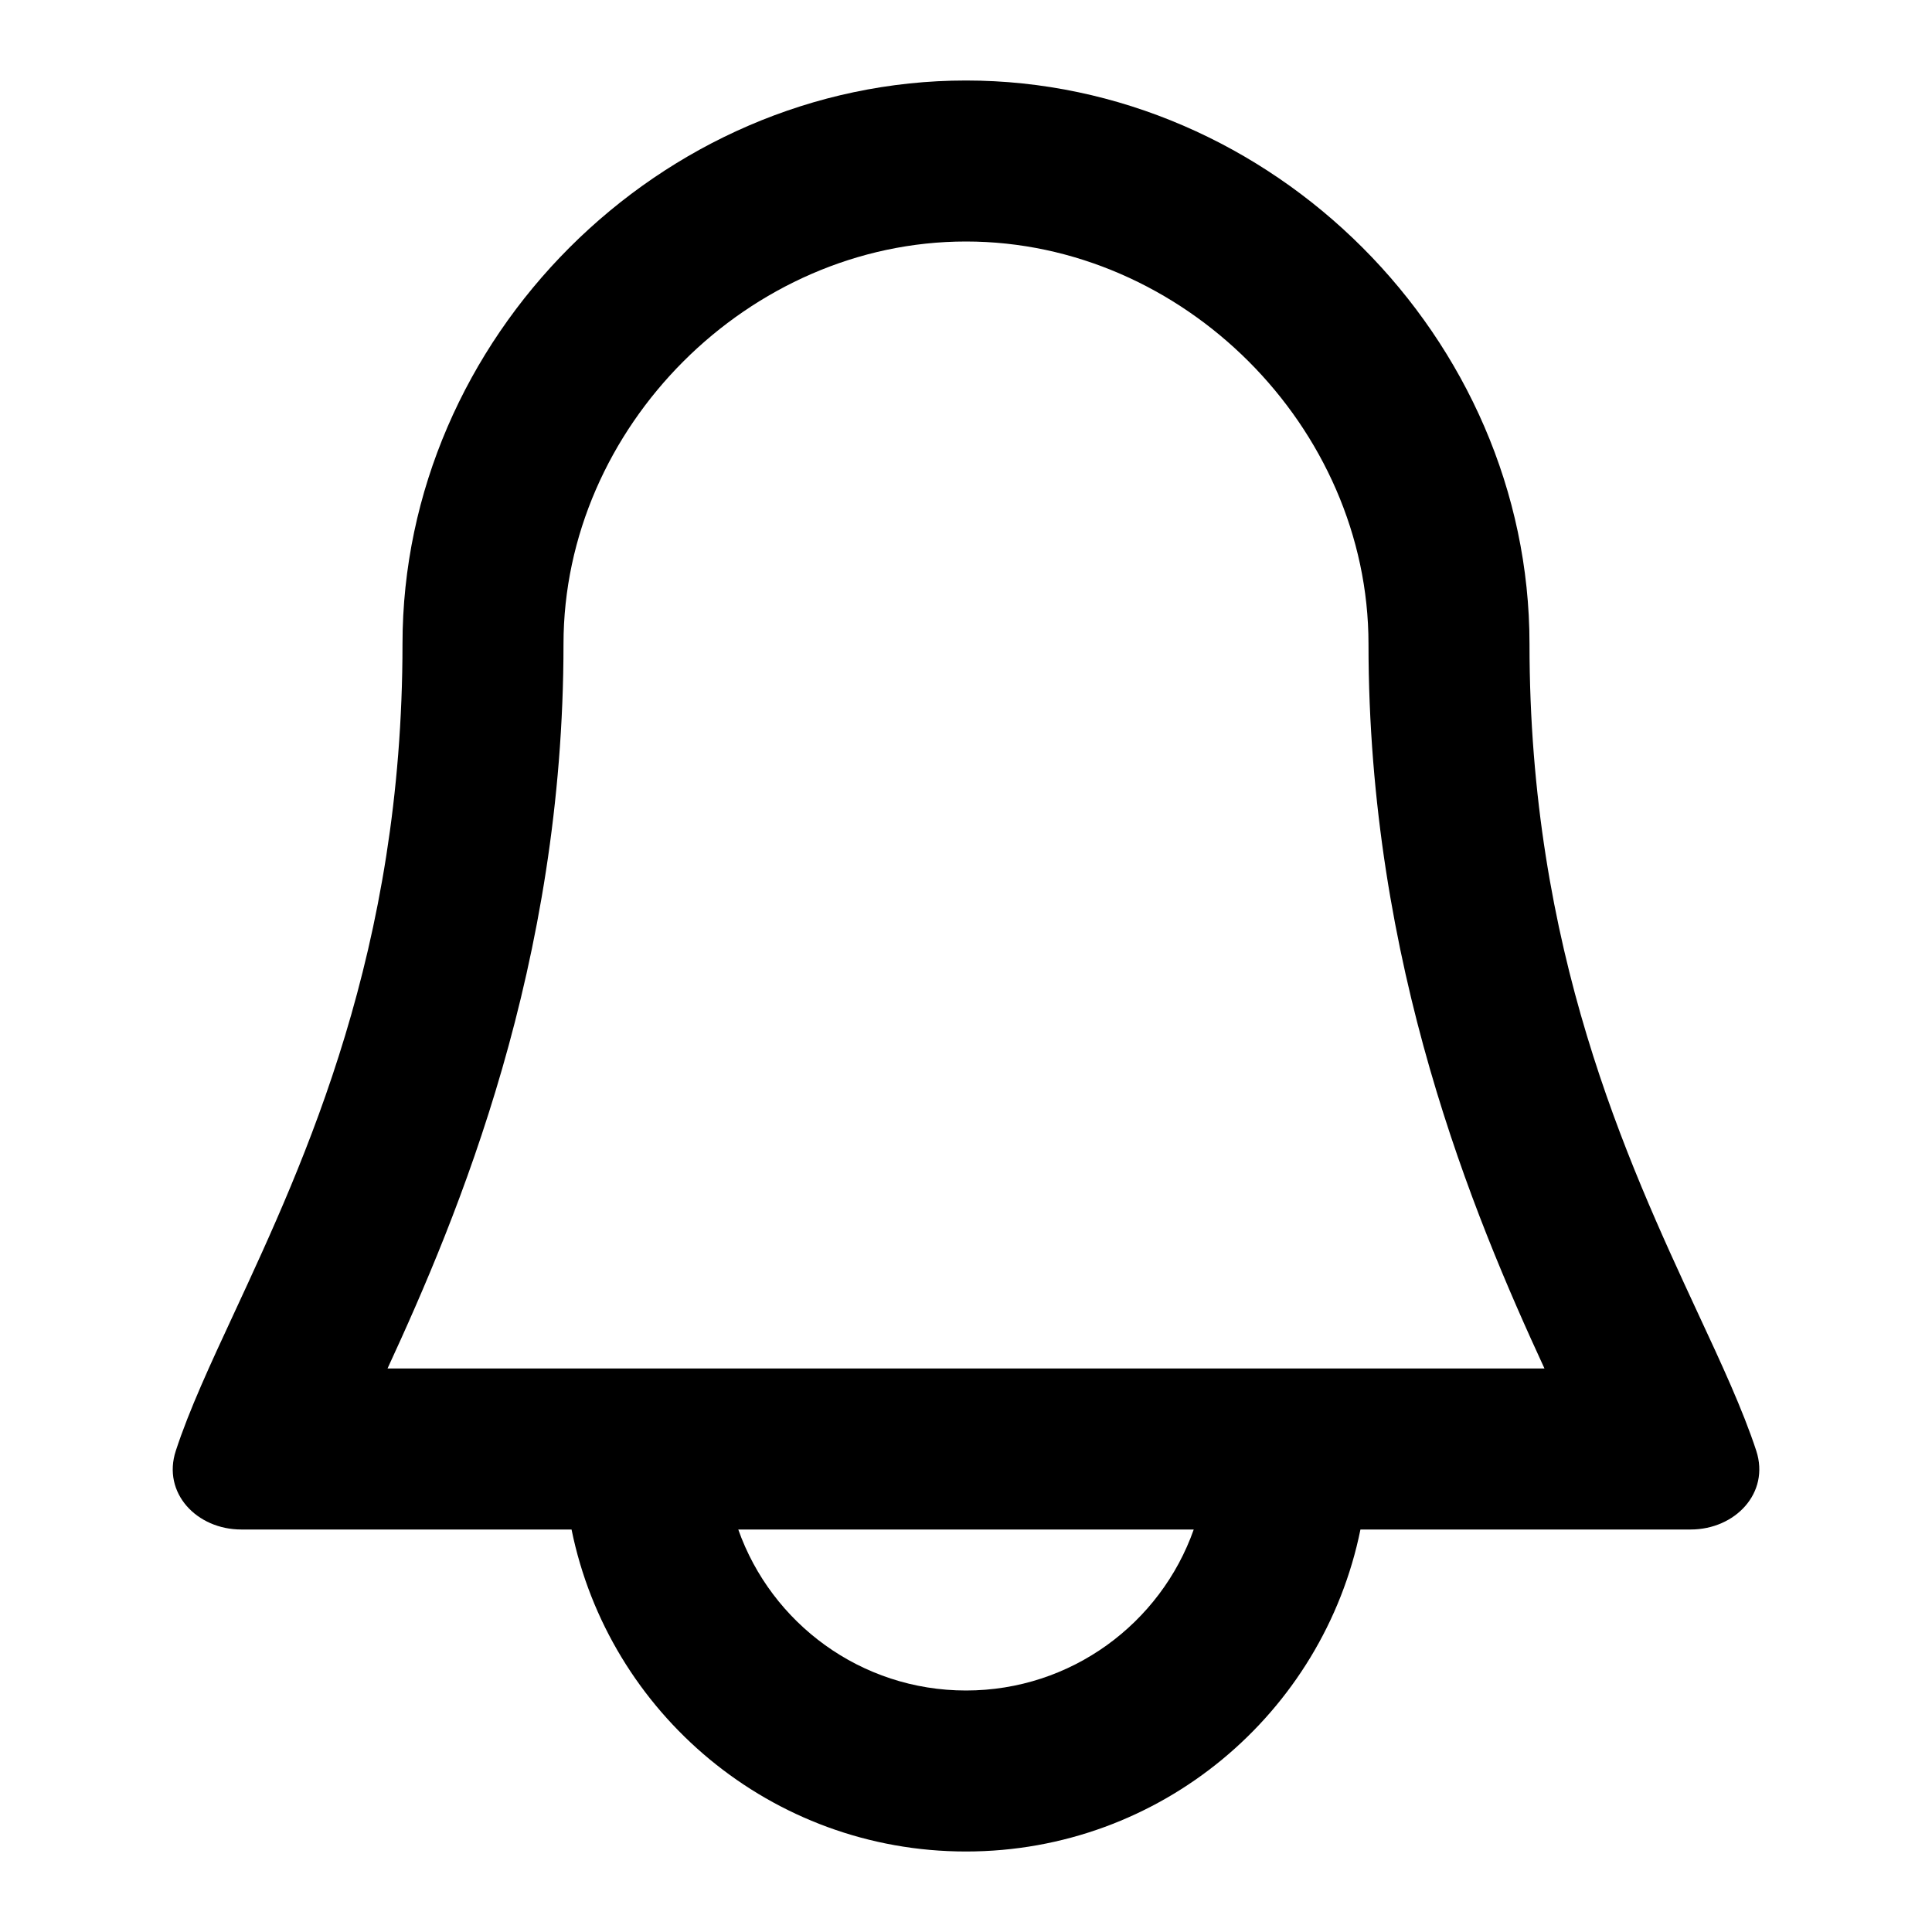 <svg width="24" height="24" viewBox="0 0 24 24"  xmlns="http://www.w3.org/2000/svg">
<path fill-rule="evenodd" clip-rule="evenodd" d="M19 8C19 11.804 20.206 14.402 21.088 16.304C21.389 16.95 21.651 17.516 21.817 18.022C21.988 18.547 21.554 19 21.002 19H16.9C16.437 21.282 14.419 23 12 23C9.581 23 7.563 21.282 7.1 19H2.997C2.445 19 2.012 18.547 2.184 18.022C2.349 17.516 2.612 16.95 2.912 16.304C3.794 14.402 5 11.804 5 8C5 4.2 8.2 1 12 1C15.8 1 19 4.2 19 8ZM7 8C7 5.305 9.305 3 12 3C14.695 3 17 5.305 17 8C17 11.982 18.304 15.09 19.186 17H4.814C5.696 15.09 7 11.982 7 8ZM9.171 19C9.583 20.165 10.694 21 12 21C13.306 21 14.418 20.165 14.829 19H9.171Z" />
</svg>
